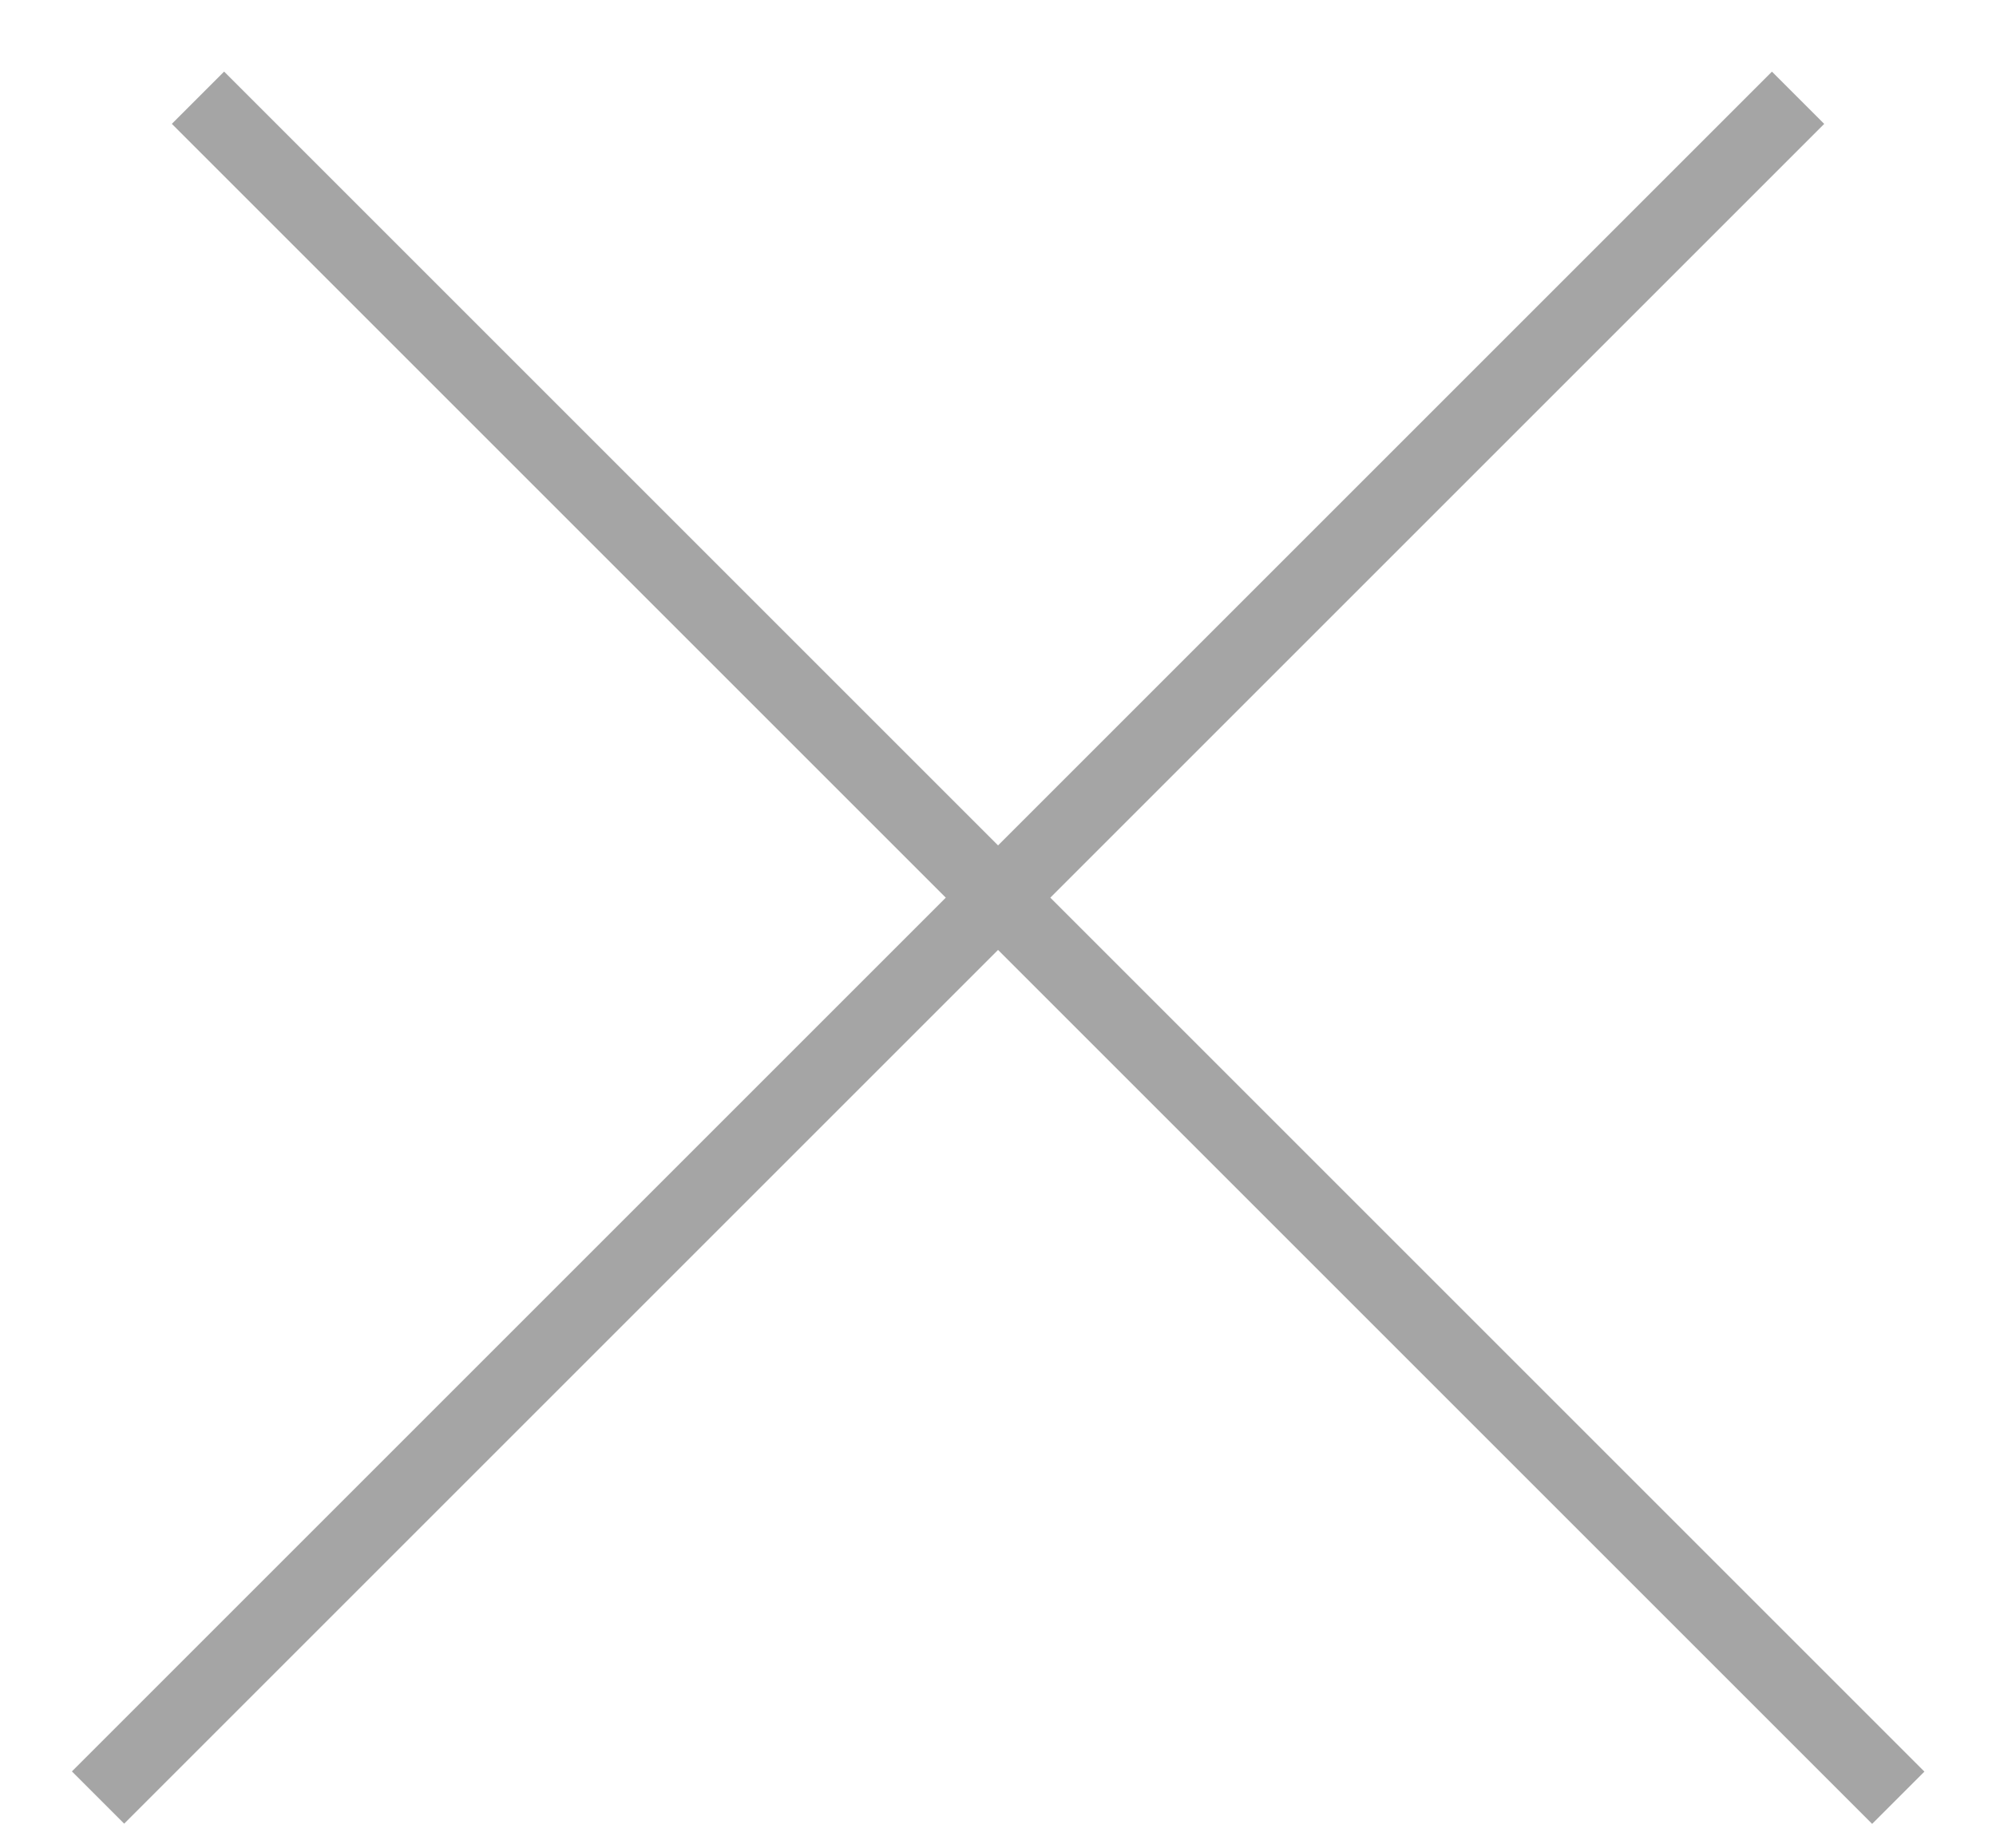 <svg width="27" height="25" viewBox="0 0 27 25" fill="none" xmlns="http://www.w3.org/2000/svg">
<line x1="2.678" y1="1.322" x2="25.678" y2="24.322" stroke="#A5A5A5" strokeWidth="1.917"/>
<line y1="-0.958" x2="32.527" y2="-0.958" transform="matrix(-0.707 0.707 0.707 0.707 25 2)" stroke="#A5A5A5" strokeWidth="1.917"/>
</svg>
